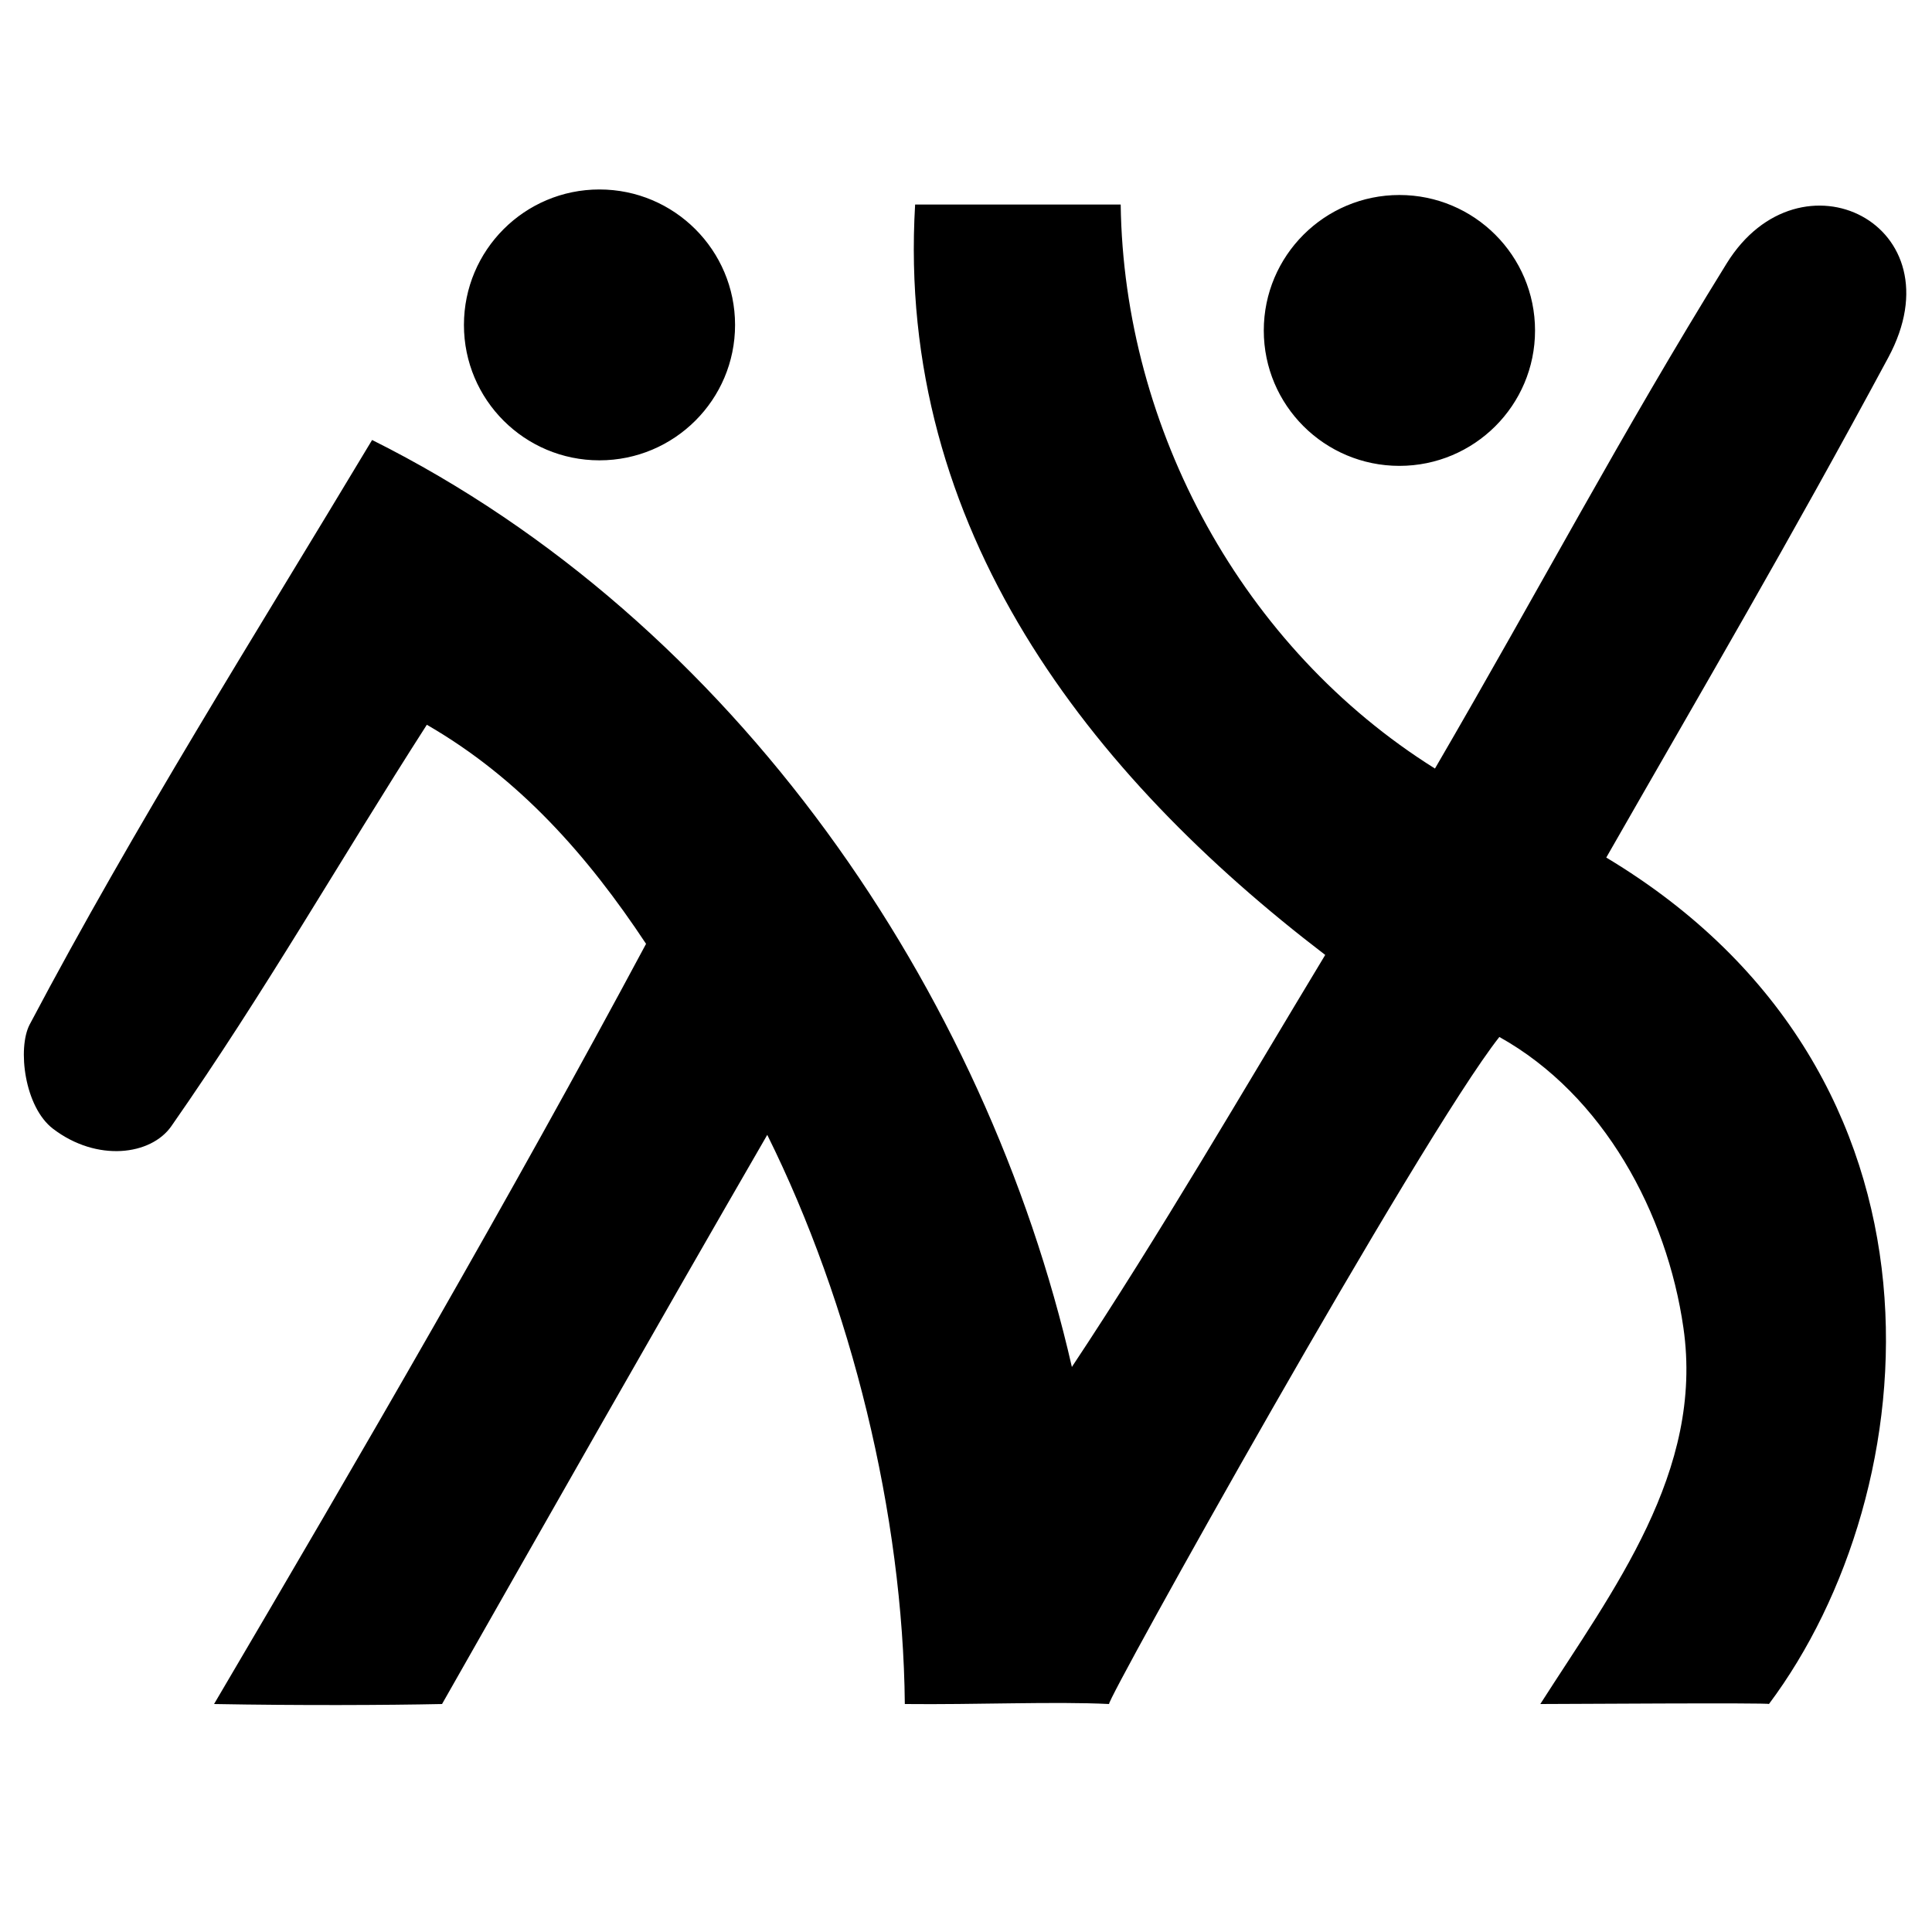 <?xml version="1.0" encoding="UTF-8" standalone="no"?>
<!-- Generado por Andres Lacquaniti  -->

<svg
   xmlns:dc="http://purl.org/dc/elements/1.1/"
   xmlns:cc="http://creativecommons.org/ns#"
   xmlns:rdf="http://www.w3.org/1999/02/22-rdf-syntax-ns#"
   xmlns:svg="http://www.w3.org/2000/svg"
   xmlns="http://www.w3.org/2000/svg"
   xmlns:sodipodi="http://sodipodi.sourceforge.net/DTD/sodipodi-0.dtd"
   xmlns:inkscape="http://www.inkscape.org/namespaces/inkscape"
   version="1.1"
   id="Layer_1"
   x="0px"
   y="0px"
   width="15px"
   height="15px"
   viewBox="0 0 15 15"
   style="enable-background:new 0 0 15 15;"
   xml:space="preserve"
   sodipodi:docname="area-programa.svg"
   inkscape:version="0.92.0 r15299"><defs
     id="defs7" /><sodipodi:namedview
     pagecolor="#ffffff"
     bordercolor="#666666"
     borderopacity="1"
     objecttolerance="10"
     gridtolerance="10"
     guidetolerance="10"
     inkscape:pageopacity="0"
     inkscape:pageshadow="2"
     inkscape:window-width="1920"
     inkscape:window-height="996"
     id="namedview5"
     showgrid="false"
     inkscape:zoom="22.250293"
     inkscape:cx="-0.47773067"
     inkscape:cy="12.131151"
     inkscape:window-x="-8"
     inkscape:window-y="-8"
     inkscape:window-maximized="1"
     inkscape:current-layer="Layer_1" /><path
     style="fill:#000000;fill-opacity:1;fill-rule:nonzero;stroke:none;stroke-width:0.426"
     d="M 4.654 1.471 C 4.073 1.471 3.602 1.942 3.602 2.523 C 3.602 3.104 4.073 3.574 4.654 3.574 C 5.235 3.574 5.707 3.104 5.707 2.523 C 5.707 1.942 5.235 1.471 4.654 1.471 z M 10.865 1.514 C 10.284 1.514 9.812 1.985 9.812 2.566 C 9.812 3.147 10.284 3.617 10.865 3.617 C 11.446 3.617 11.918 3.147 11.918 2.566 C 11.918 1.985 11.446 1.514 10.865 1.514 z M 7.105 1.588 C 6.955 4.11 8.465 6.021 10.289 7.414 C 9.658 8.459 8.998 9.595 8.322 10.613 C 7.658 7.706 5.713 4.826 2.889 3.416 C 1.98 4.931 1.05 6.403 0.23 7.955 C 0.135 8.138 0.189 8.594 0.412 8.764 C 0.753 9.024 1.172 8.97 1.33 8.744 C 2.059 7.7 2.645 6.669 3.314 5.627 C 4.033 6.042 4.564 6.645 5.016 7.328 C 3.966 9.289 2.79 11.314 1.662 13.23 C 2.326 13.242 2.995 13.239 3.432 13.23 C 4.245 11.8 5.106 10.283 5.957 8.811 C 6.609 10.125 7.011 11.756 7.025 13.23 C 7.568 13.236 8.196 13.209 8.611 13.23 C 8.574 13.228 11.026 8.829 11.641 8.051 C 12.452 8.503 12.943 9.423 13.07 10.309 C 13.231 11.424 12.523 12.347 11.959 13.23 C 12.116 13.23 13.743 13.219 13.734 13.23 C 14.968 11.582 15.288 8.349 12.471 6.658 C 13.234 5.324 13.885 4.217 14.66 2.777 C 15.217 1.743 13.975 1.126 13.406 2.045 C 12.577 3.384 11.97 4.543 11.141 5.967 C 9.649 5.033 8.725 3.334 8.701 1.588 L 7.105 1.588 z "
     id="path3445" /></svg>